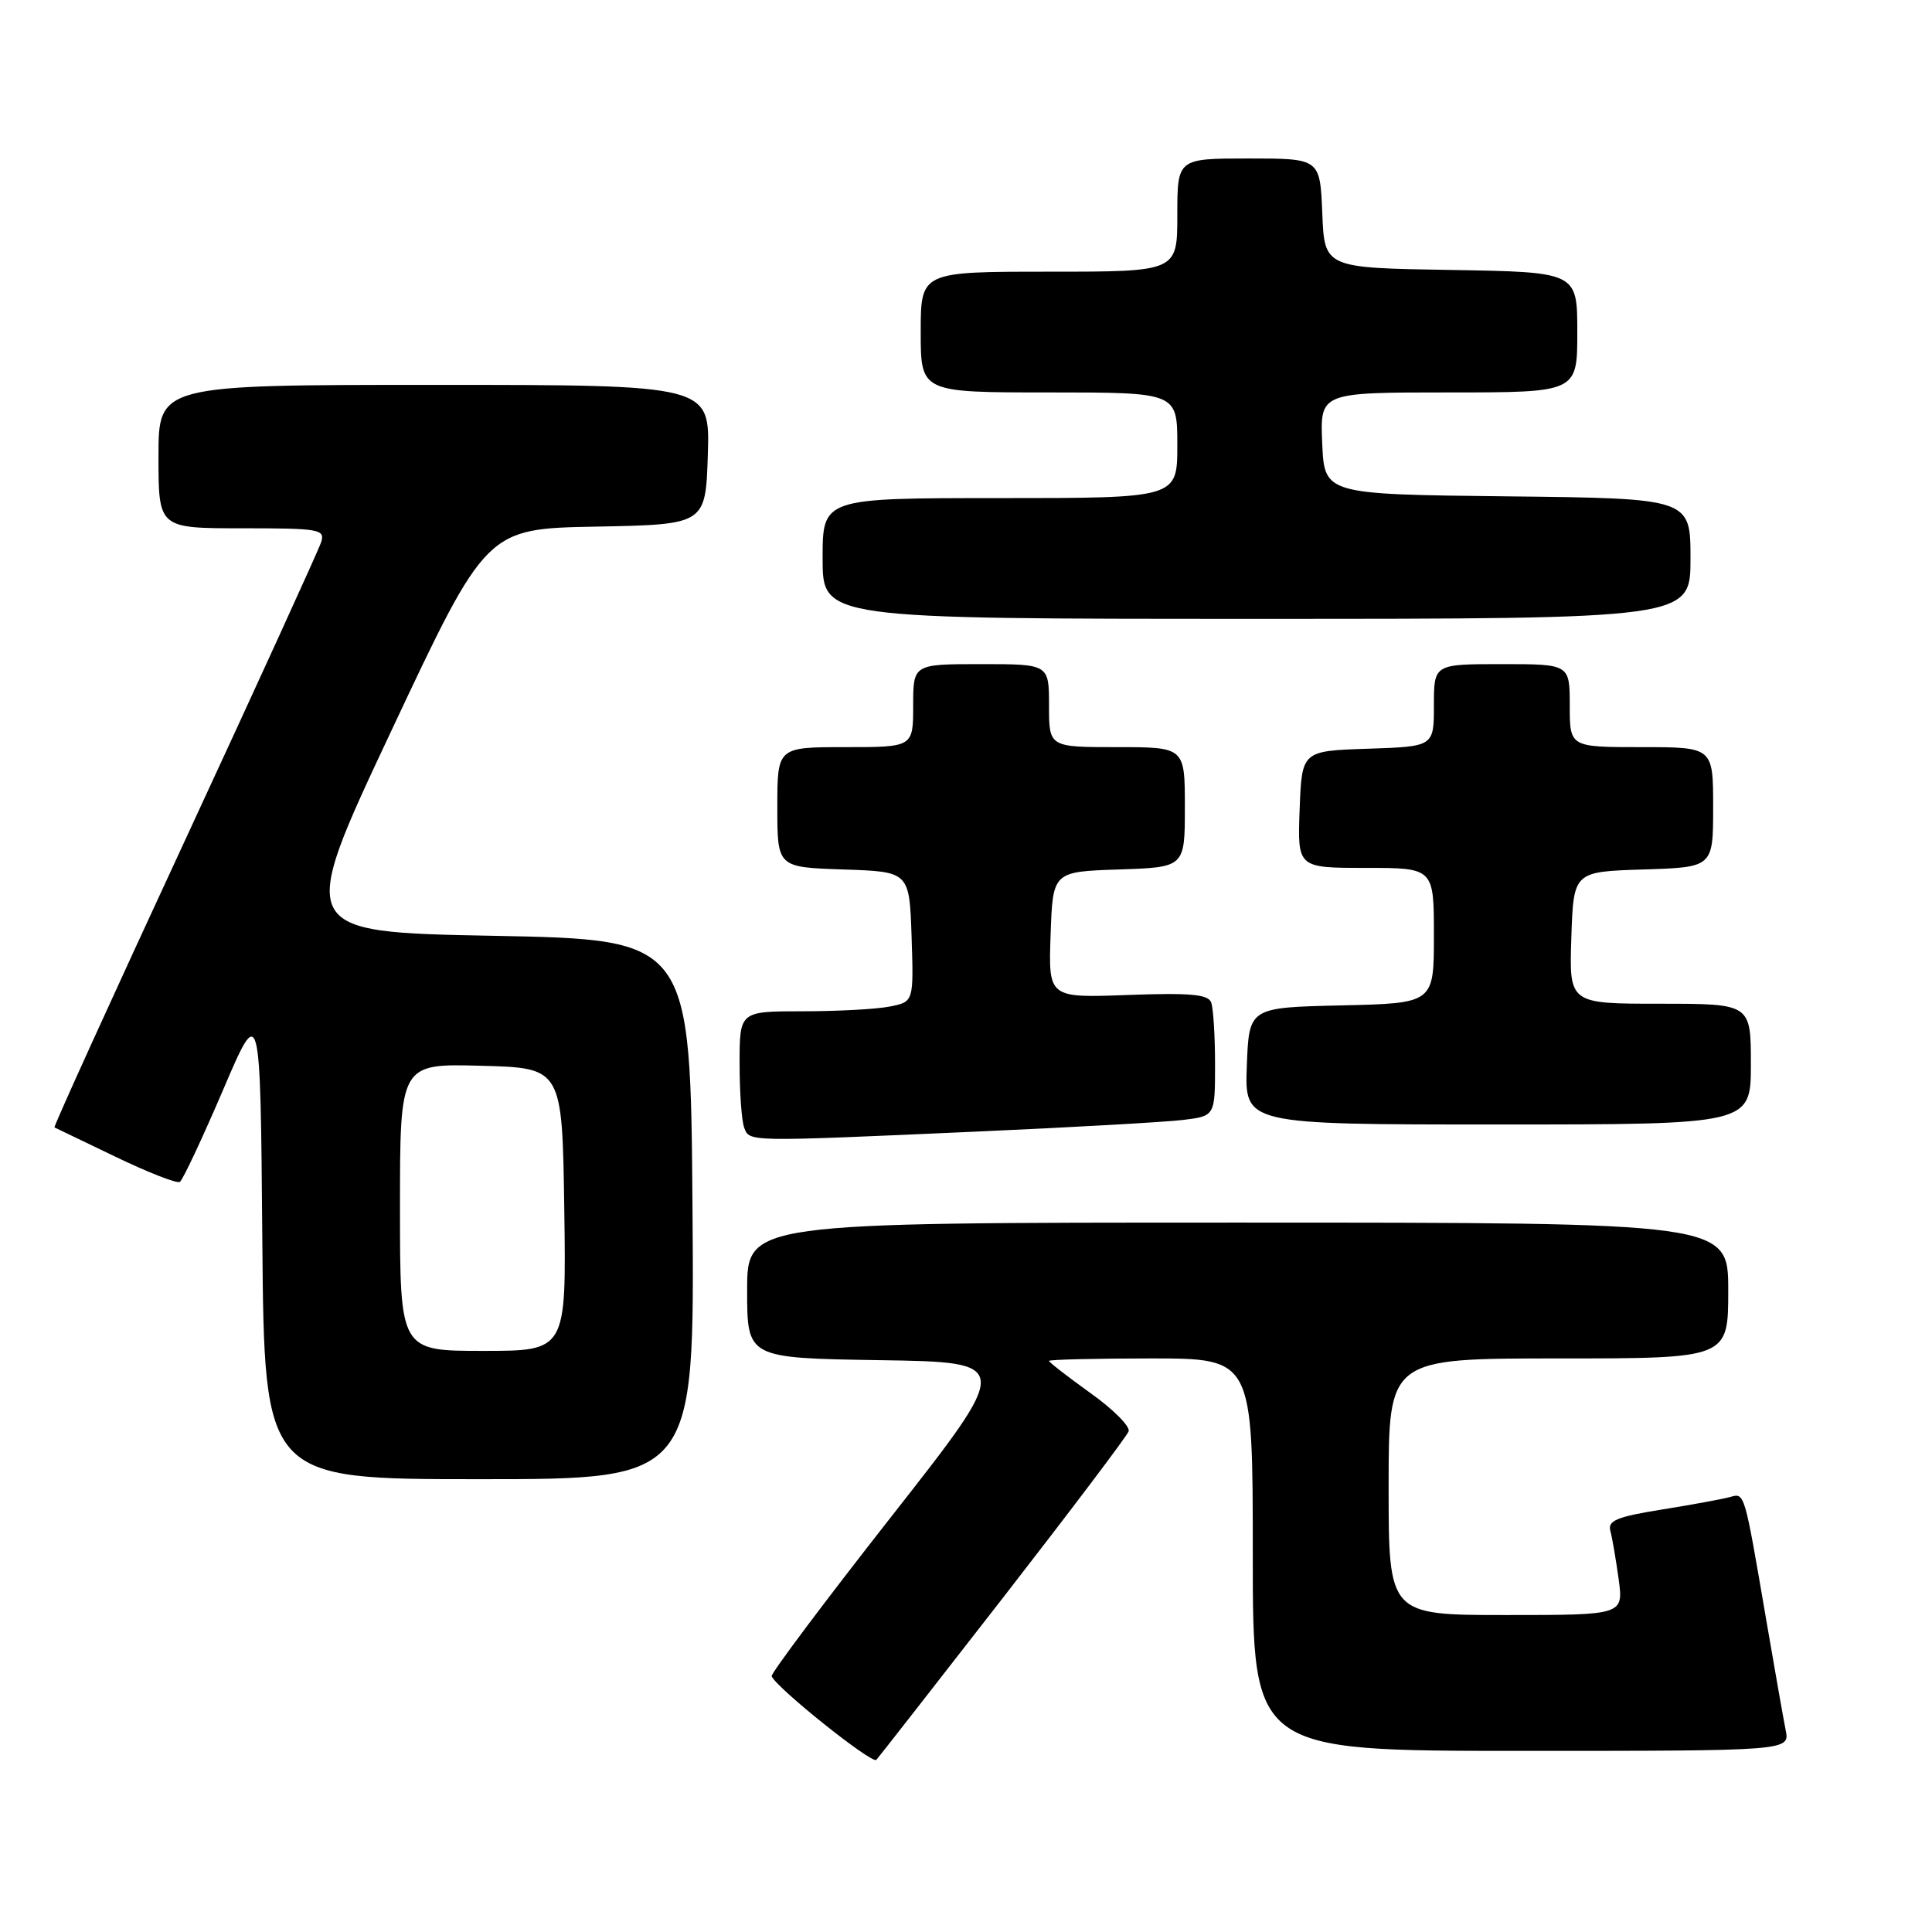 <?xml version="1.0" encoding="UTF-8" standalone="no"?>
<!DOCTYPE svg PUBLIC "-//W3C//DTD SVG 1.1//EN" "http://www.w3.org/Graphics/SVG/1.1/DTD/svg11.dtd" >
<svg xmlns="http://www.w3.org/2000/svg" xmlns:xlink="http://www.w3.org/1999/xlink" version="1.1" viewBox="0 0 256 256">
 <g >
 <path fill="currentColor"
d=" M 132.94 211.66 C 141.84 200.20 149.32 190.30 149.55 189.66 C 149.78 189.02 147.50 186.73 144.48 184.58 C 141.47 182.42 139.00 180.50 139.00 180.33 C 139.00 180.15 145.07 180.00 152.50 180.00 C 166.00 180.00 166.00 180.00 166.00 206.00 C 166.00 232.00 166.00 232.00 201.58 232.00 C 237.16 232.00 237.16 232.00 236.61 229.25 C 236.31 227.74 235.14 221.10 234.01 214.50 C 231.10 197.49 231.19 197.81 229.22 198.37 C 228.27 198.63 224.22 199.38 220.21 200.02 C 214.23 200.98 213.01 201.49 213.38 202.85 C 213.63 203.76 214.12 206.64 214.48 209.25 C 215.12 214.00 215.12 214.00 199.56 214.00 C 184.00 214.00 184.00 214.00 184.00 197.00 C 184.00 180.00 184.00 180.00 206.50 180.00 C 229.00 180.00 229.00 180.00 229.00 171.00 C 229.00 162.00 229.00 162.00 164.00 162.00 C 99.00 162.00 99.00 162.00 99.00 170.98 C 99.00 179.95 99.00 179.95 116.58 180.23 C 134.16 180.50 134.16 180.50 118.08 200.99 C 109.23 212.27 102.11 221.77 102.25 222.11 C 102.88 223.66 115.57 233.80 116.12 233.19 C 116.46 232.81 124.03 223.12 132.94 211.66 Z  M 91.76 160.25 C 91.50 124.50 91.50 124.50 65.41 124.00 C 39.31 123.50 39.31 123.50 51.88 96.78 C 64.45 70.05 64.45 70.05 78.98 69.78 C 93.50 69.50 93.50 69.50 93.79 60.25 C 94.08 51.00 94.08 51.00 57.54 51.00 C 21.00 51.00 21.00 51.00 21.00 60.50 C 21.00 70.00 21.00 70.00 32.07 70.00 C 42.39 70.00 43.09 70.13 42.55 71.85 C 42.22 72.87 34.08 90.71 24.45 111.49 C 14.82 132.27 7.06 149.32 7.22 149.39 C 7.37 149.46 11.01 151.21 15.31 153.28 C 19.61 155.35 23.44 156.85 23.83 156.61 C 24.21 156.37 26.77 150.92 29.52 144.51 C 34.50 132.85 34.50 132.85 34.76 164.43 C 35.03 196.00 35.03 196.00 63.53 196.00 C 92.03 196.00 92.03 196.00 91.76 160.25 Z  M 129.00 149.96 C 141.93 149.39 154.41 148.68 156.75 148.40 C 161.00 147.88 161.00 147.88 161.00 141.02 C 161.00 137.25 160.77 133.55 160.48 132.81 C 160.07 131.75 157.65 131.54 149.44 131.84 C 138.92 132.23 138.92 132.23 139.21 123.86 C 139.50 115.50 139.50 115.50 148.25 115.21 C 157.00 114.92 157.00 114.92 157.00 106.96 C 157.00 99.00 157.00 99.00 148.00 99.00 C 139.00 99.00 139.00 99.00 139.00 93.50 C 139.00 88.00 139.00 88.00 130.00 88.00 C 121.00 88.00 121.00 88.00 121.00 93.50 C 121.00 99.00 121.00 99.00 112.00 99.00 C 103.00 99.00 103.00 99.00 103.00 106.96 C 103.00 114.92 103.00 114.92 111.75 115.21 C 120.50 115.50 120.50 115.50 120.79 124.12 C 121.07 132.74 121.07 132.74 117.91 133.37 C 116.17 133.72 110.98 134.00 106.38 134.00 C 98.00 134.00 98.00 134.00 98.00 140.92 C 98.00 144.72 98.27 148.55 98.61 149.42 C 99.33 151.31 98.83 151.30 129.00 149.96 Z  M 232.00 141.00 C 232.00 133.00 232.00 133.00 219.96 133.00 C 207.92 133.00 207.92 133.00 208.21 124.25 C 208.50 115.50 208.50 115.50 217.75 115.21 C 227.00 114.92 227.00 114.92 227.00 106.96 C 227.00 99.00 227.00 99.00 217.50 99.00 C 208.00 99.00 208.00 99.00 208.00 93.50 C 208.00 88.00 208.00 88.00 199.00 88.00 C 190.00 88.00 190.00 88.00 190.00 93.46 C 190.00 98.92 190.00 98.92 181.25 99.21 C 172.50 99.50 172.50 99.50 172.21 107.25 C 171.92 115.00 171.92 115.00 180.96 115.00 C 190.00 115.00 190.00 115.00 190.00 123.97 C 190.00 132.94 190.00 132.94 177.75 133.22 C 165.50 133.50 165.50 133.50 165.21 141.25 C 164.92 149.00 164.92 149.00 198.46 149.00 C 232.00 149.00 232.00 149.00 232.00 141.00 Z  M 224.00 74.02 C 224.00 66.04 224.00 66.04 199.75 65.77 C 175.50 65.50 175.50 65.50 175.20 58.75 C 174.91 52.00 174.91 52.00 191.95 52.00 C 209.00 52.00 209.00 52.00 209.00 44.02 C 209.00 36.05 209.00 36.05 192.25 35.77 C 175.50 35.50 175.50 35.50 175.21 28.25 C 174.91 21.00 174.91 21.00 165.46 21.00 C 156.00 21.00 156.00 21.00 156.00 28.50 C 156.00 36.00 156.00 36.00 139.00 36.00 C 122.00 36.00 122.00 36.00 122.00 44.00 C 122.00 52.00 122.00 52.00 139.00 52.00 C 156.00 52.00 156.00 52.00 156.00 59.00 C 156.00 66.00 156.00 66.00 132.50 66.00 C 109.00 66.00 109.00 66.00 109.00 74.00 C 109.00 82.00 109.00 82.00 166.50 82.00 C 224.00 82.00 224.00 82.00 224.00 74.02 Z  M 53.00 159.97 C 53.00 140.93 53.00 140.93 63.75 141.22 C 74.50 141.50 74.50 141.50 74.77 160.25 C 75.04 179.00 75.04 179.00 64.02 179.00 C 53.00 179.00 53.00 179.00 53.00 159.97 Z "/>
</g>
</svg>